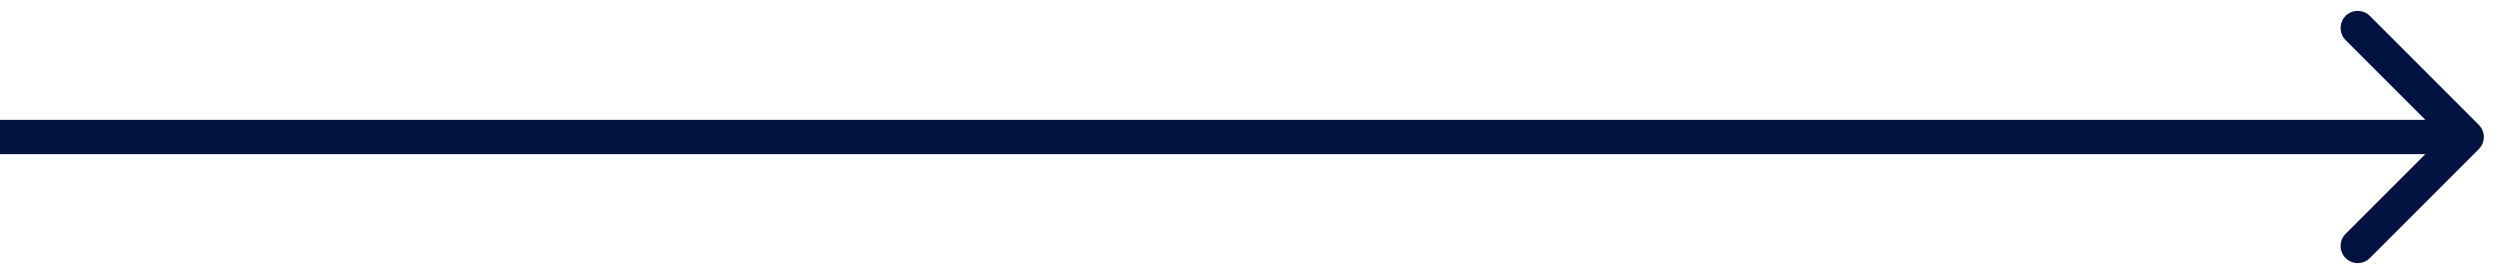 <svg width="73" height="8" viewBox="0 0 73 8" fill="none" xmlns="http://www.w3.org/2000/svg">
<path d="M72.381 4.354C72.577 4.158 72.577 3.842 72.381 3.646L69.199 0.464C69.004 0.269 68.688 0.269 68.492 0.464C68.297 0.66 68.297 0.976 68.492 1.172L71.321 4L68.492 6.828C68.297 7.024 68.297 7.34 68.492 7.536C68.688 7.731 69.004 7.731 69.199 7.536L72.381 4.354ZM0 4.5H72.028V3.5H0L0 4.5Z" fill="#001240"/>
</svg>
